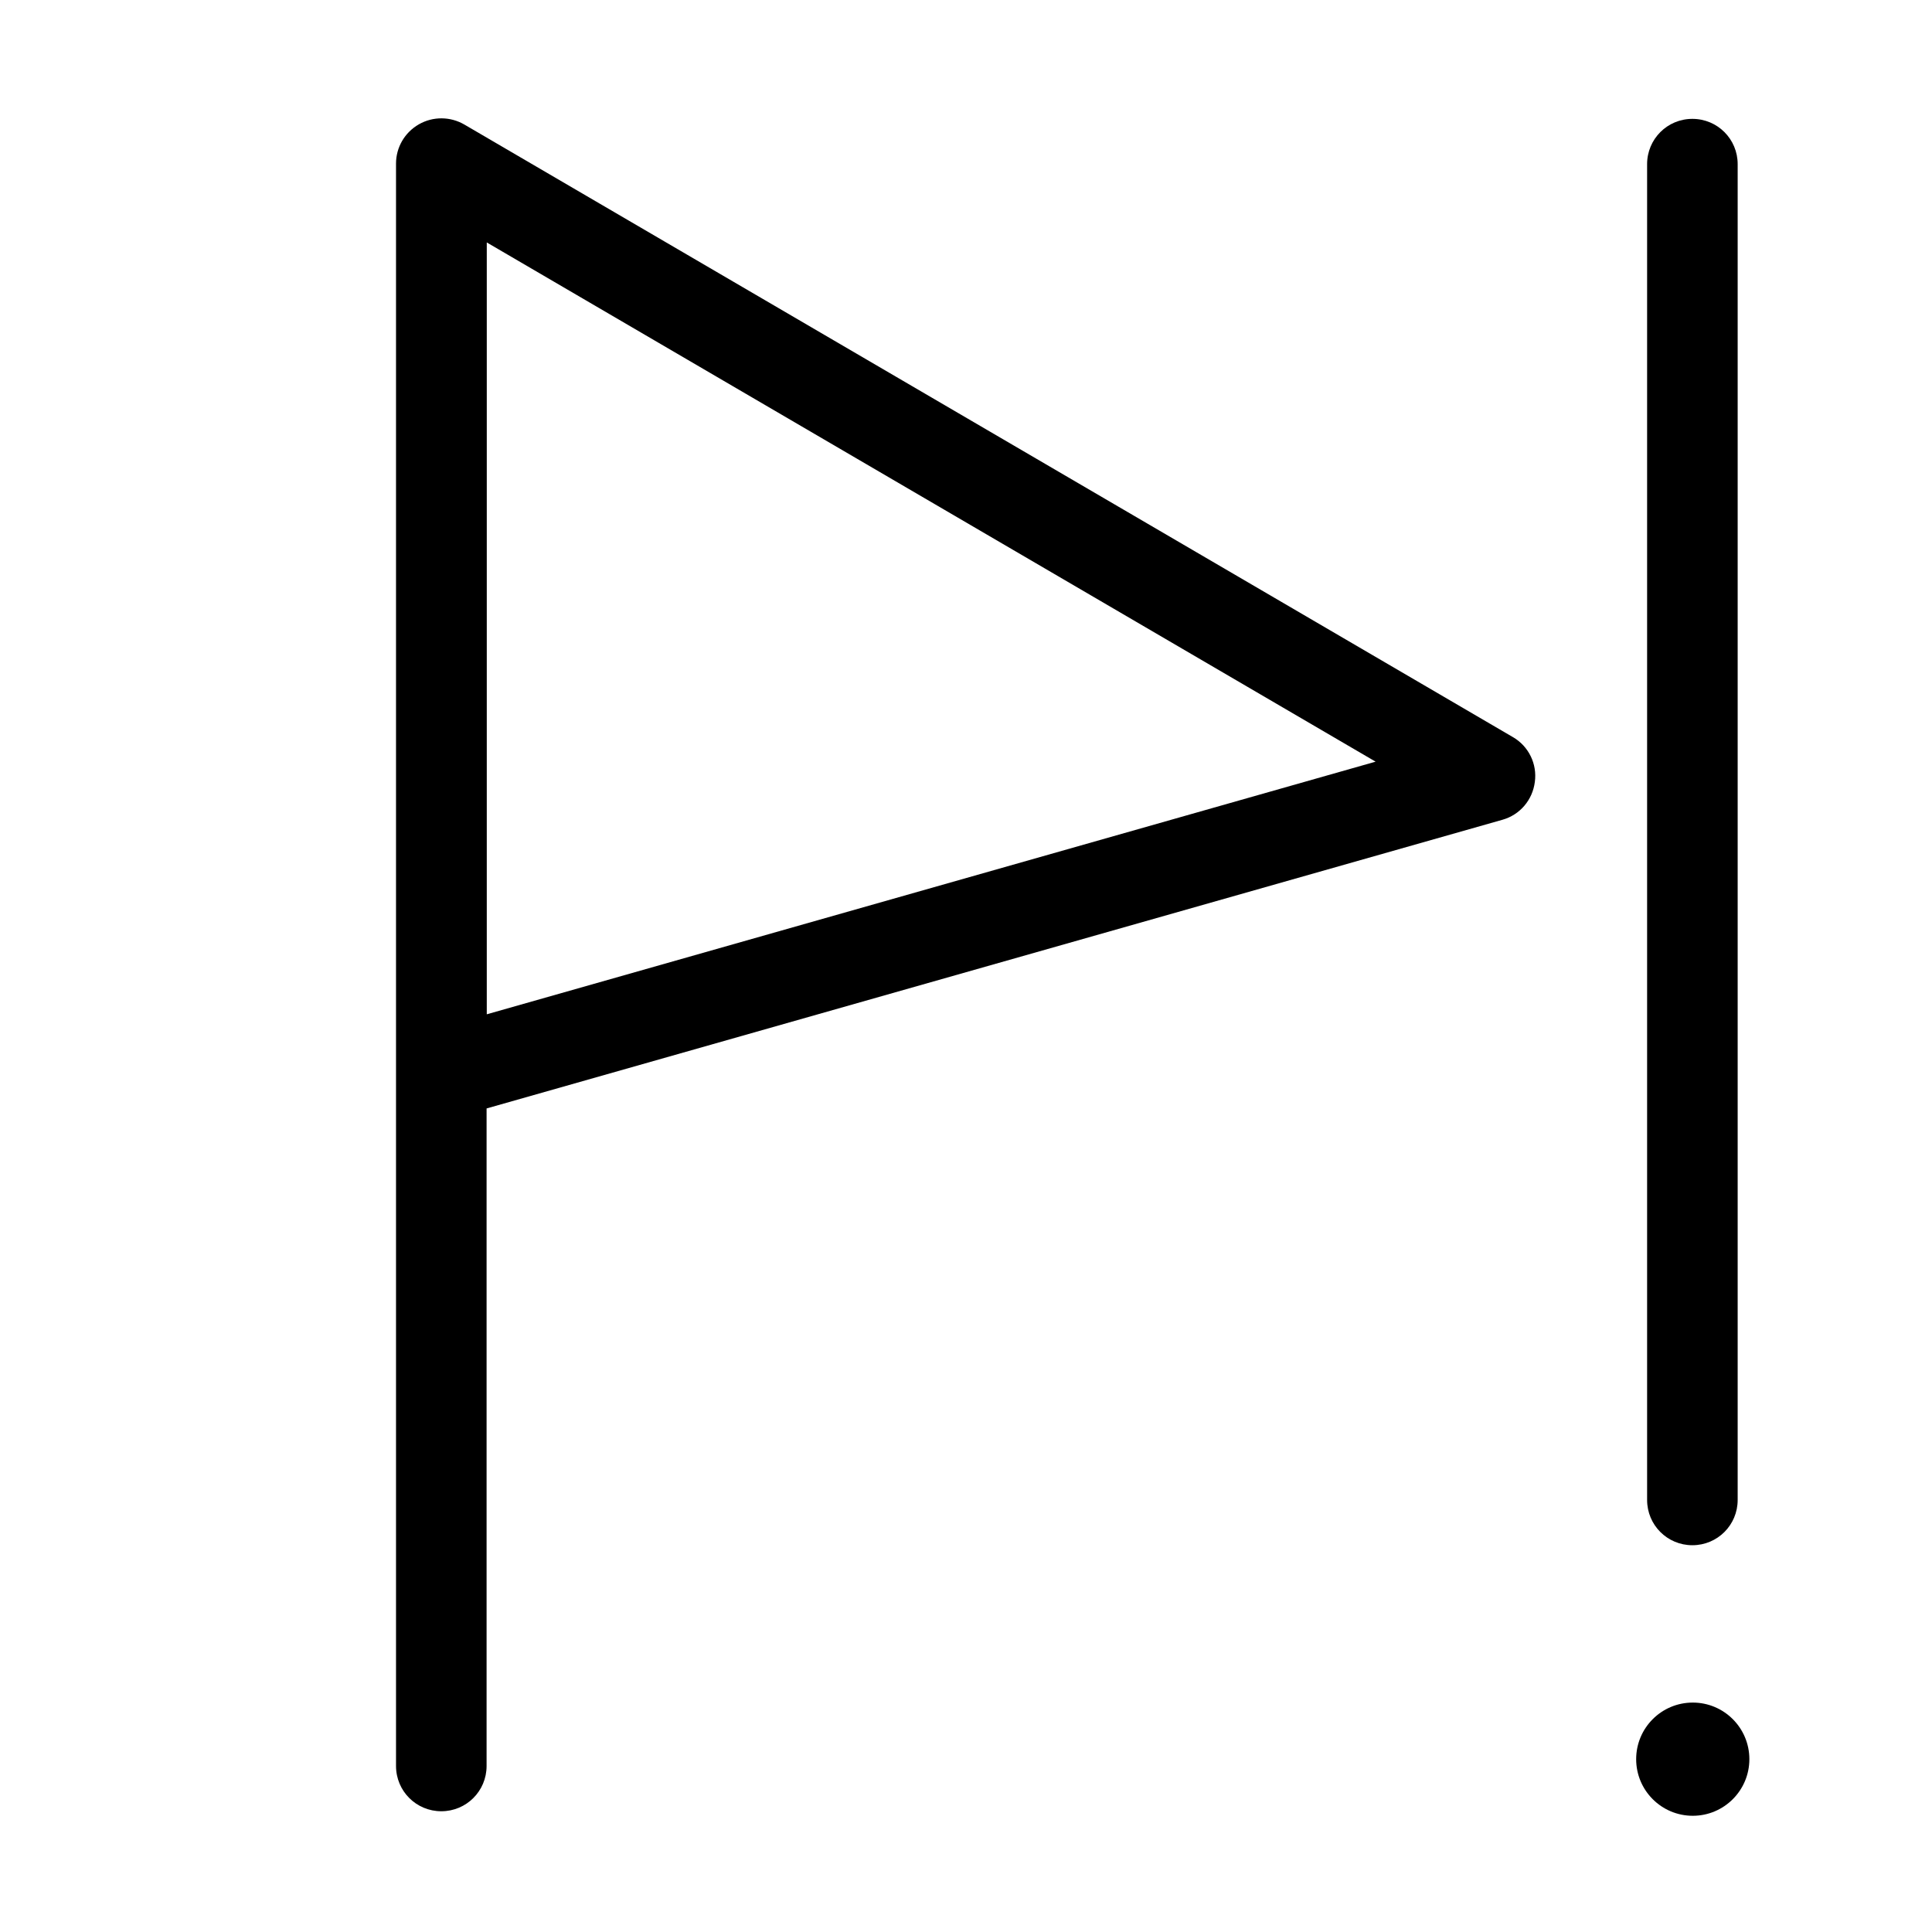 <?xml version="1.0" encoding="utf-8"?>
<!-- Generator: Adobe Illustrator 22.0.0, SVG Export Plug-In . SVG Version: 6.00 Build 0)  -->
<svg version="1.1" id="Ebene_1" xmlns="http://www.w3.org/2000/svg" xmlns:xlink="http://www.w3.org/1999/xlink" x="0px" y="0px"
	 viewBox="0 0 1024 1024" style="enable-background:new 0 0 1024 1024;" xml:space="preserve">
<style type="text/css">
	.st0{display:none;}
</style>
<g id="HG" class="st0">
</g>
<g>
	<path class="st1" d="M801.9,390.7L246.1,66c-7.4-4.3-16.6-4.4-24.1-0.1c-7.5,4.3-12.1,12.2-12.1,20.8V936c0,13.3,10.7,24,24,24
		s24-10.7,24-24V587.5l538.4-153c9.3-2.6,16-10.5,17.2-20.1C814.8,404.9,810.2,395.5,801.9,390.7z M258,537.6V128.5l471.1,275.2
		L258,537.6z"/>
	<path class="st1" d="M897,819c13.3,0,24-10.7,24-24V87c0-13.3-10.7-24-24-24s-24,10.7-24,24v708C873,808.3,883.7,819,897,819z"/>
	<circle class="st1" cx="897.2" cy="932.4" r="30"/>
</g>
</svg>
